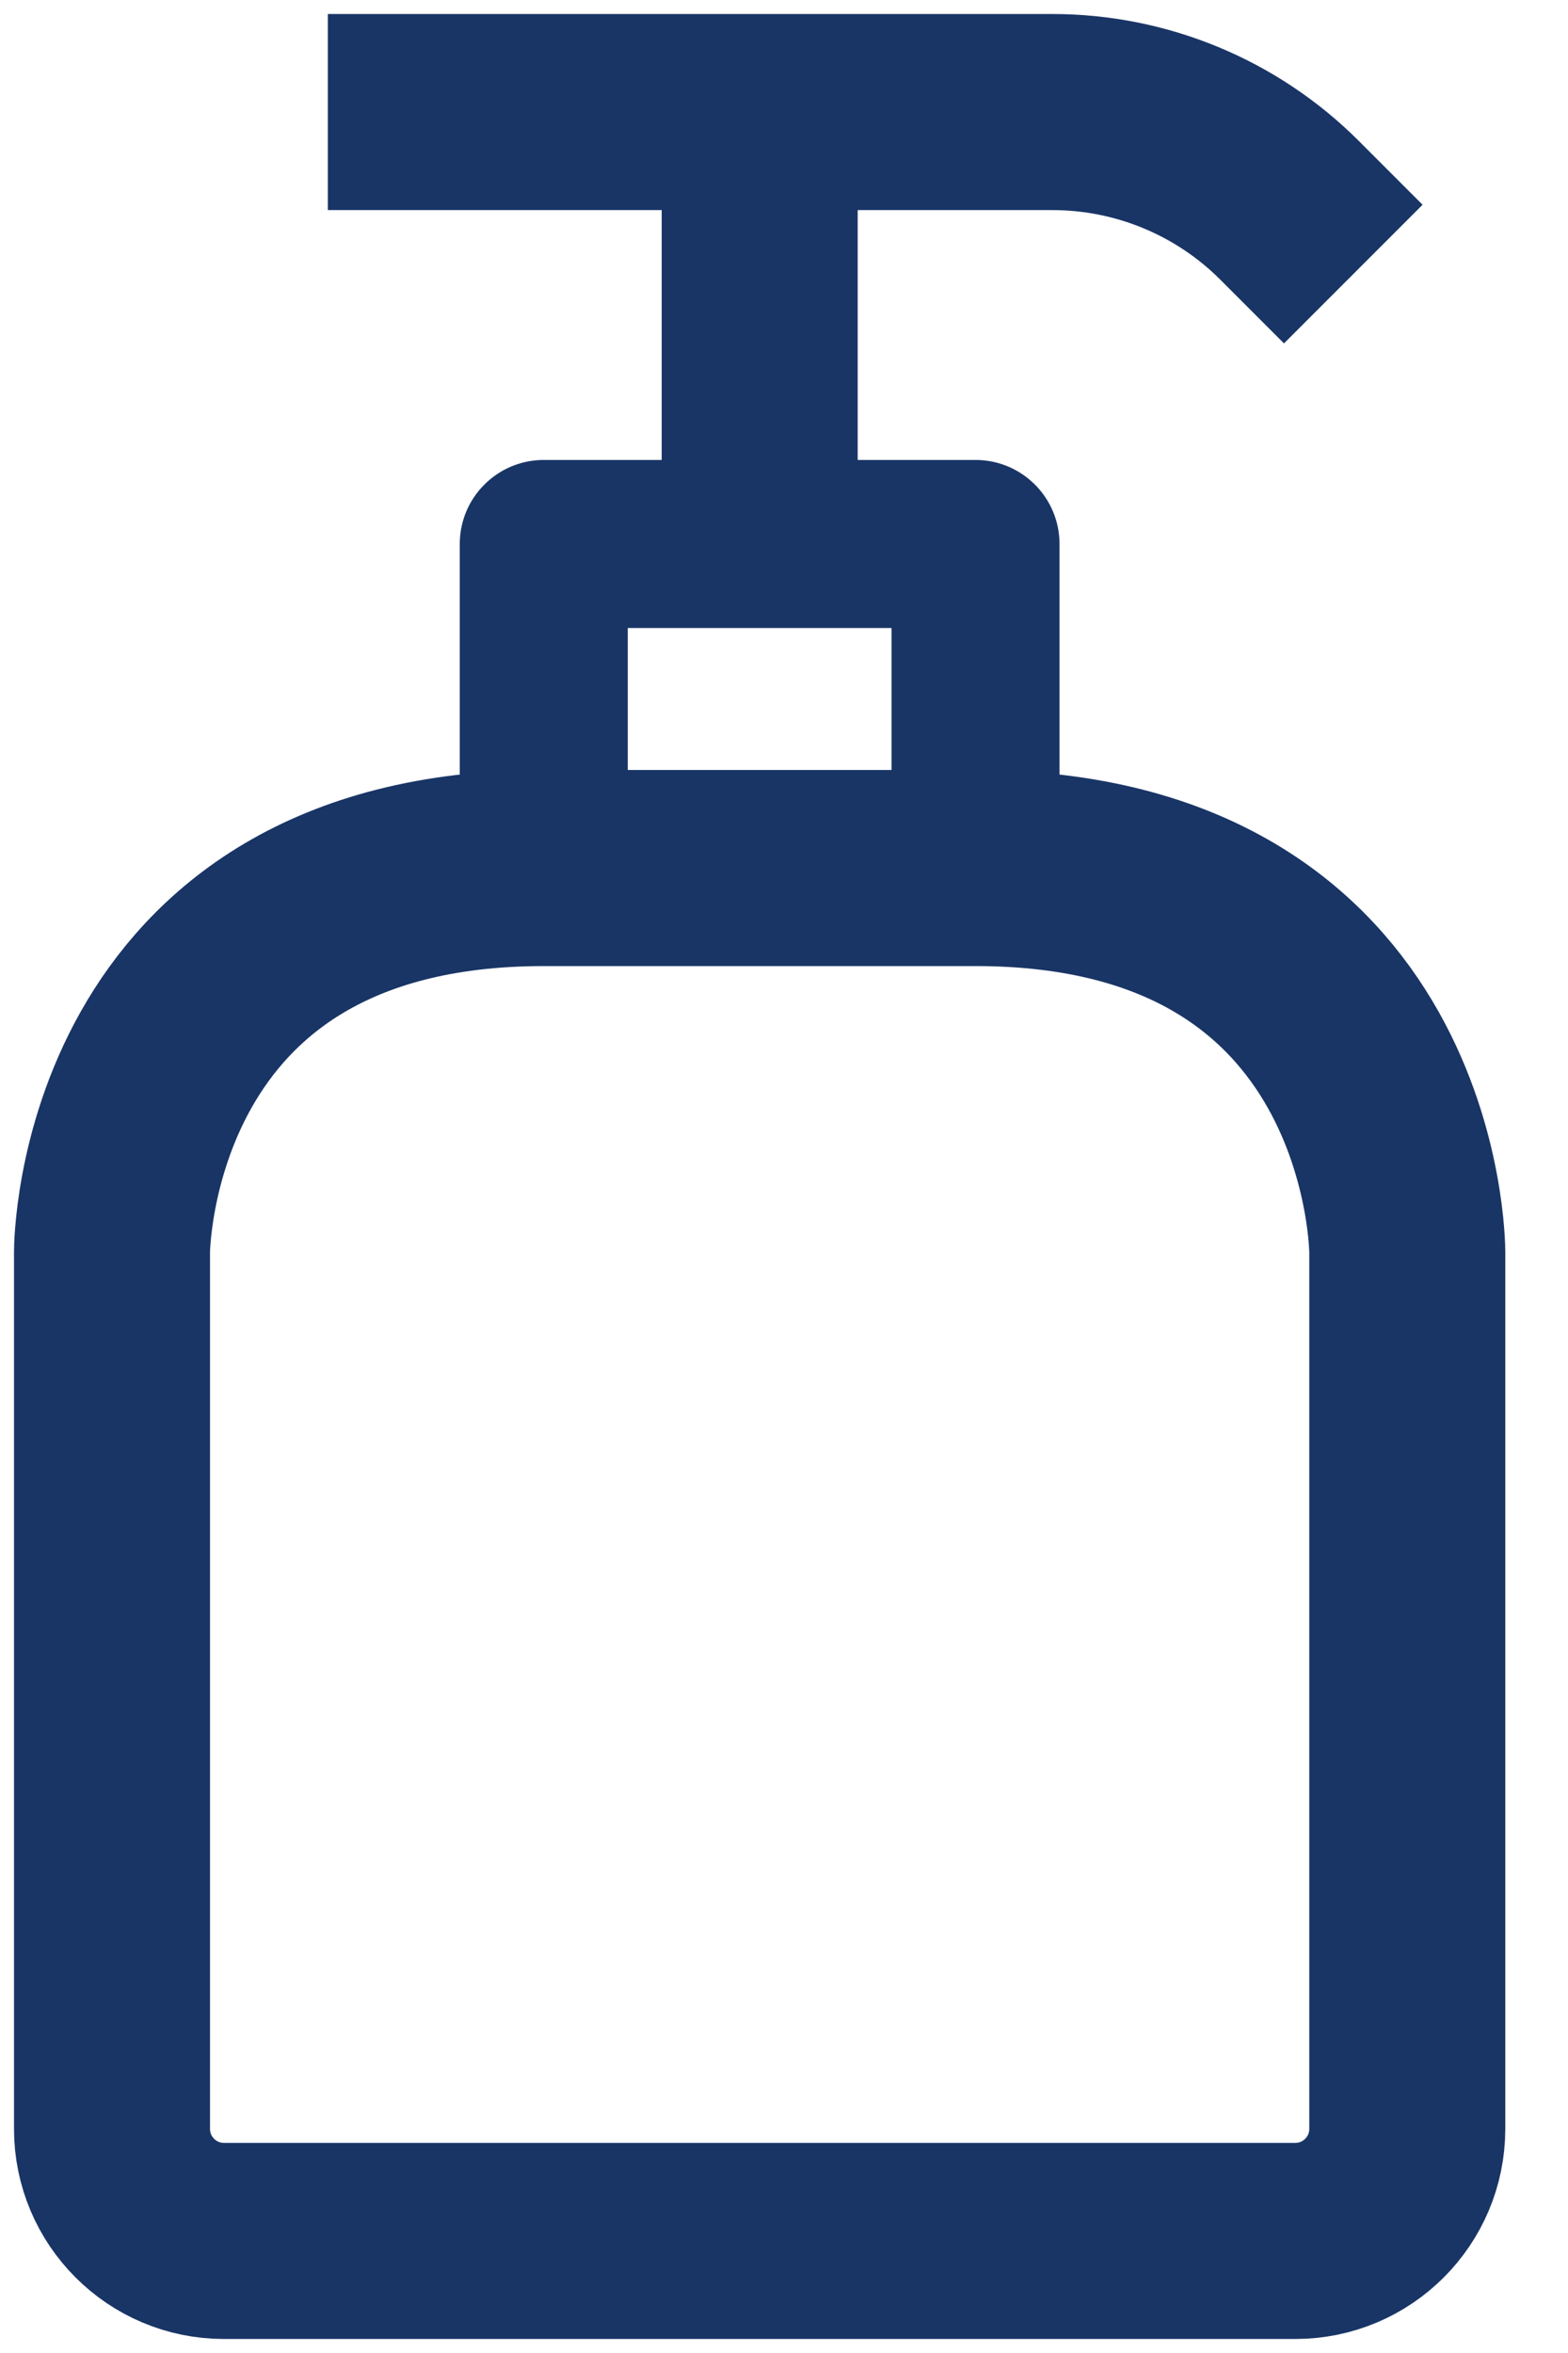 <svg width="14" height="21" viewBox="0 0 14 21" fill="none" xmlns="http://www.w3.org/2000/svg">
<path d="M6.783 4.855V1M2.927 1H9.395C10.191 1 10.954 1.316 11.516 1.879L12.083 2.446" stroke="#193566" stroke-width="1.75"/>
<path d="M8.71 4.855H9.46C9.46 4.441 9.124 4.105 8.71 4.105V4.855ZM4.855 4.855V4.105C4.441 4.105 4.105 4.441 4.105 4.855H4.855ZM4.105 7.746C4.105 8.161 4.441 8.496 4.855 8.496C5.269 8.496 5.605 8.161 5.605 7.746H4.105ZM9.46 7.746V4.855H7.96V7.746H9.46ZM8.71 4.105H4.855V5.605H8.71V4.105ZM4.105 4.855V7.746H5.605V4.855H4.105Z" fill="#193566"/>
<path d="M11.565 20H2C1.448 20 1 19.552 1 19V11.173C1 11.173 1 7.747 4.855 7.747H8.71C12.565 7.747 12.565 11.173 12.565 11.173V19C12.565 19.552 12.117 20 11.565 20Z" stroke="#193566" stroke-width="1.75"/>
</svg>
